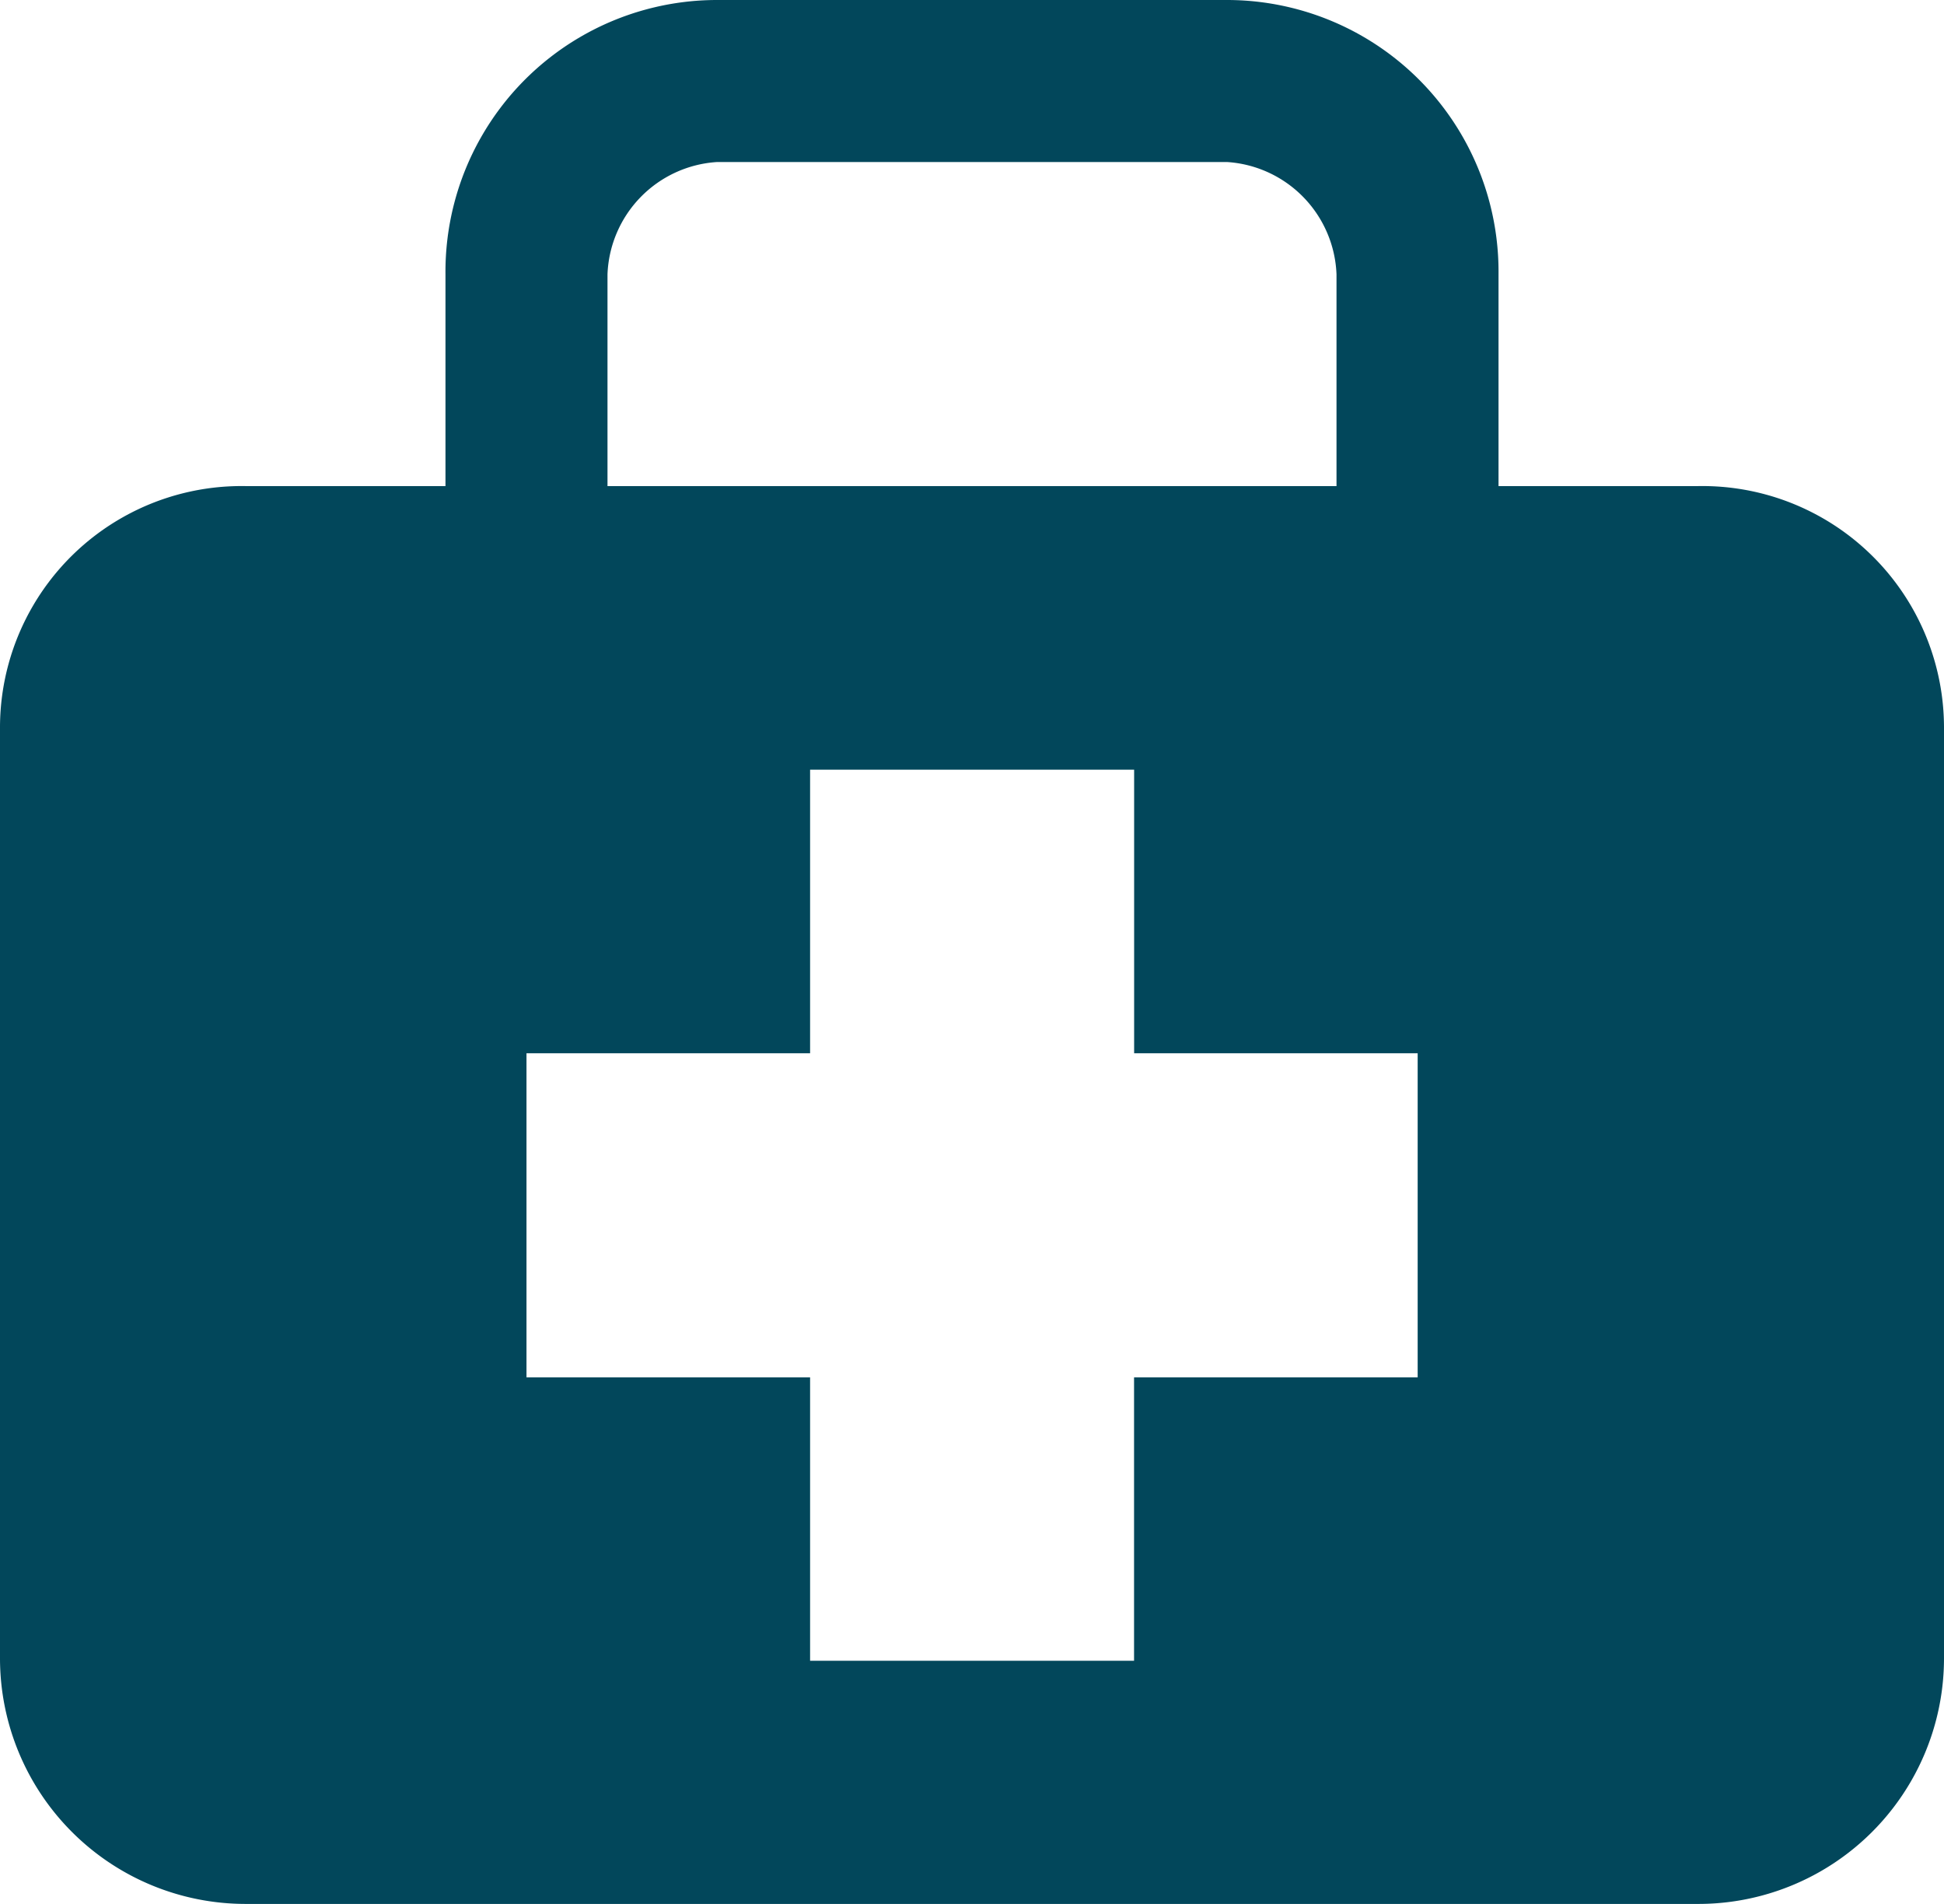 <svg xmlns="http://www.w3.org/2000/svg" width="25.149" height="24.625" viewBox="0 0 25.149 24.625"><defs><style>.a{fill:#02475b;}</style></defs><path class="a" d="M22.686,7.007h-2.58V4.269A3.514,3.514,0,0,0,16.6.72H9.991A3.514,3.514,0,0,0,6.483,4.269V7.007H3.9A3.125,3.125,0,0,0,.72,10.118V22.172A3.178,3.178,0,0,0,3.9,25.345H22.686a3.178,3.178,0,0,0,3.183-3.174V10.118A3.126,3.126,0,0,0,22.686,7.007ZM8.579,4.269A1.513,1.513,0,0,1,9.991,2.816H16.6A1.514,1.514,0,0,1,18.01,4.269V7.007H8.579ZM19.058,18.534H15.391V22.2H11.2V18.534H7.531V14.343H11.2V10.675h4.192v3.668h3.668v4.192Z" transform="translate(-0.72 -0.72)"/></svg>